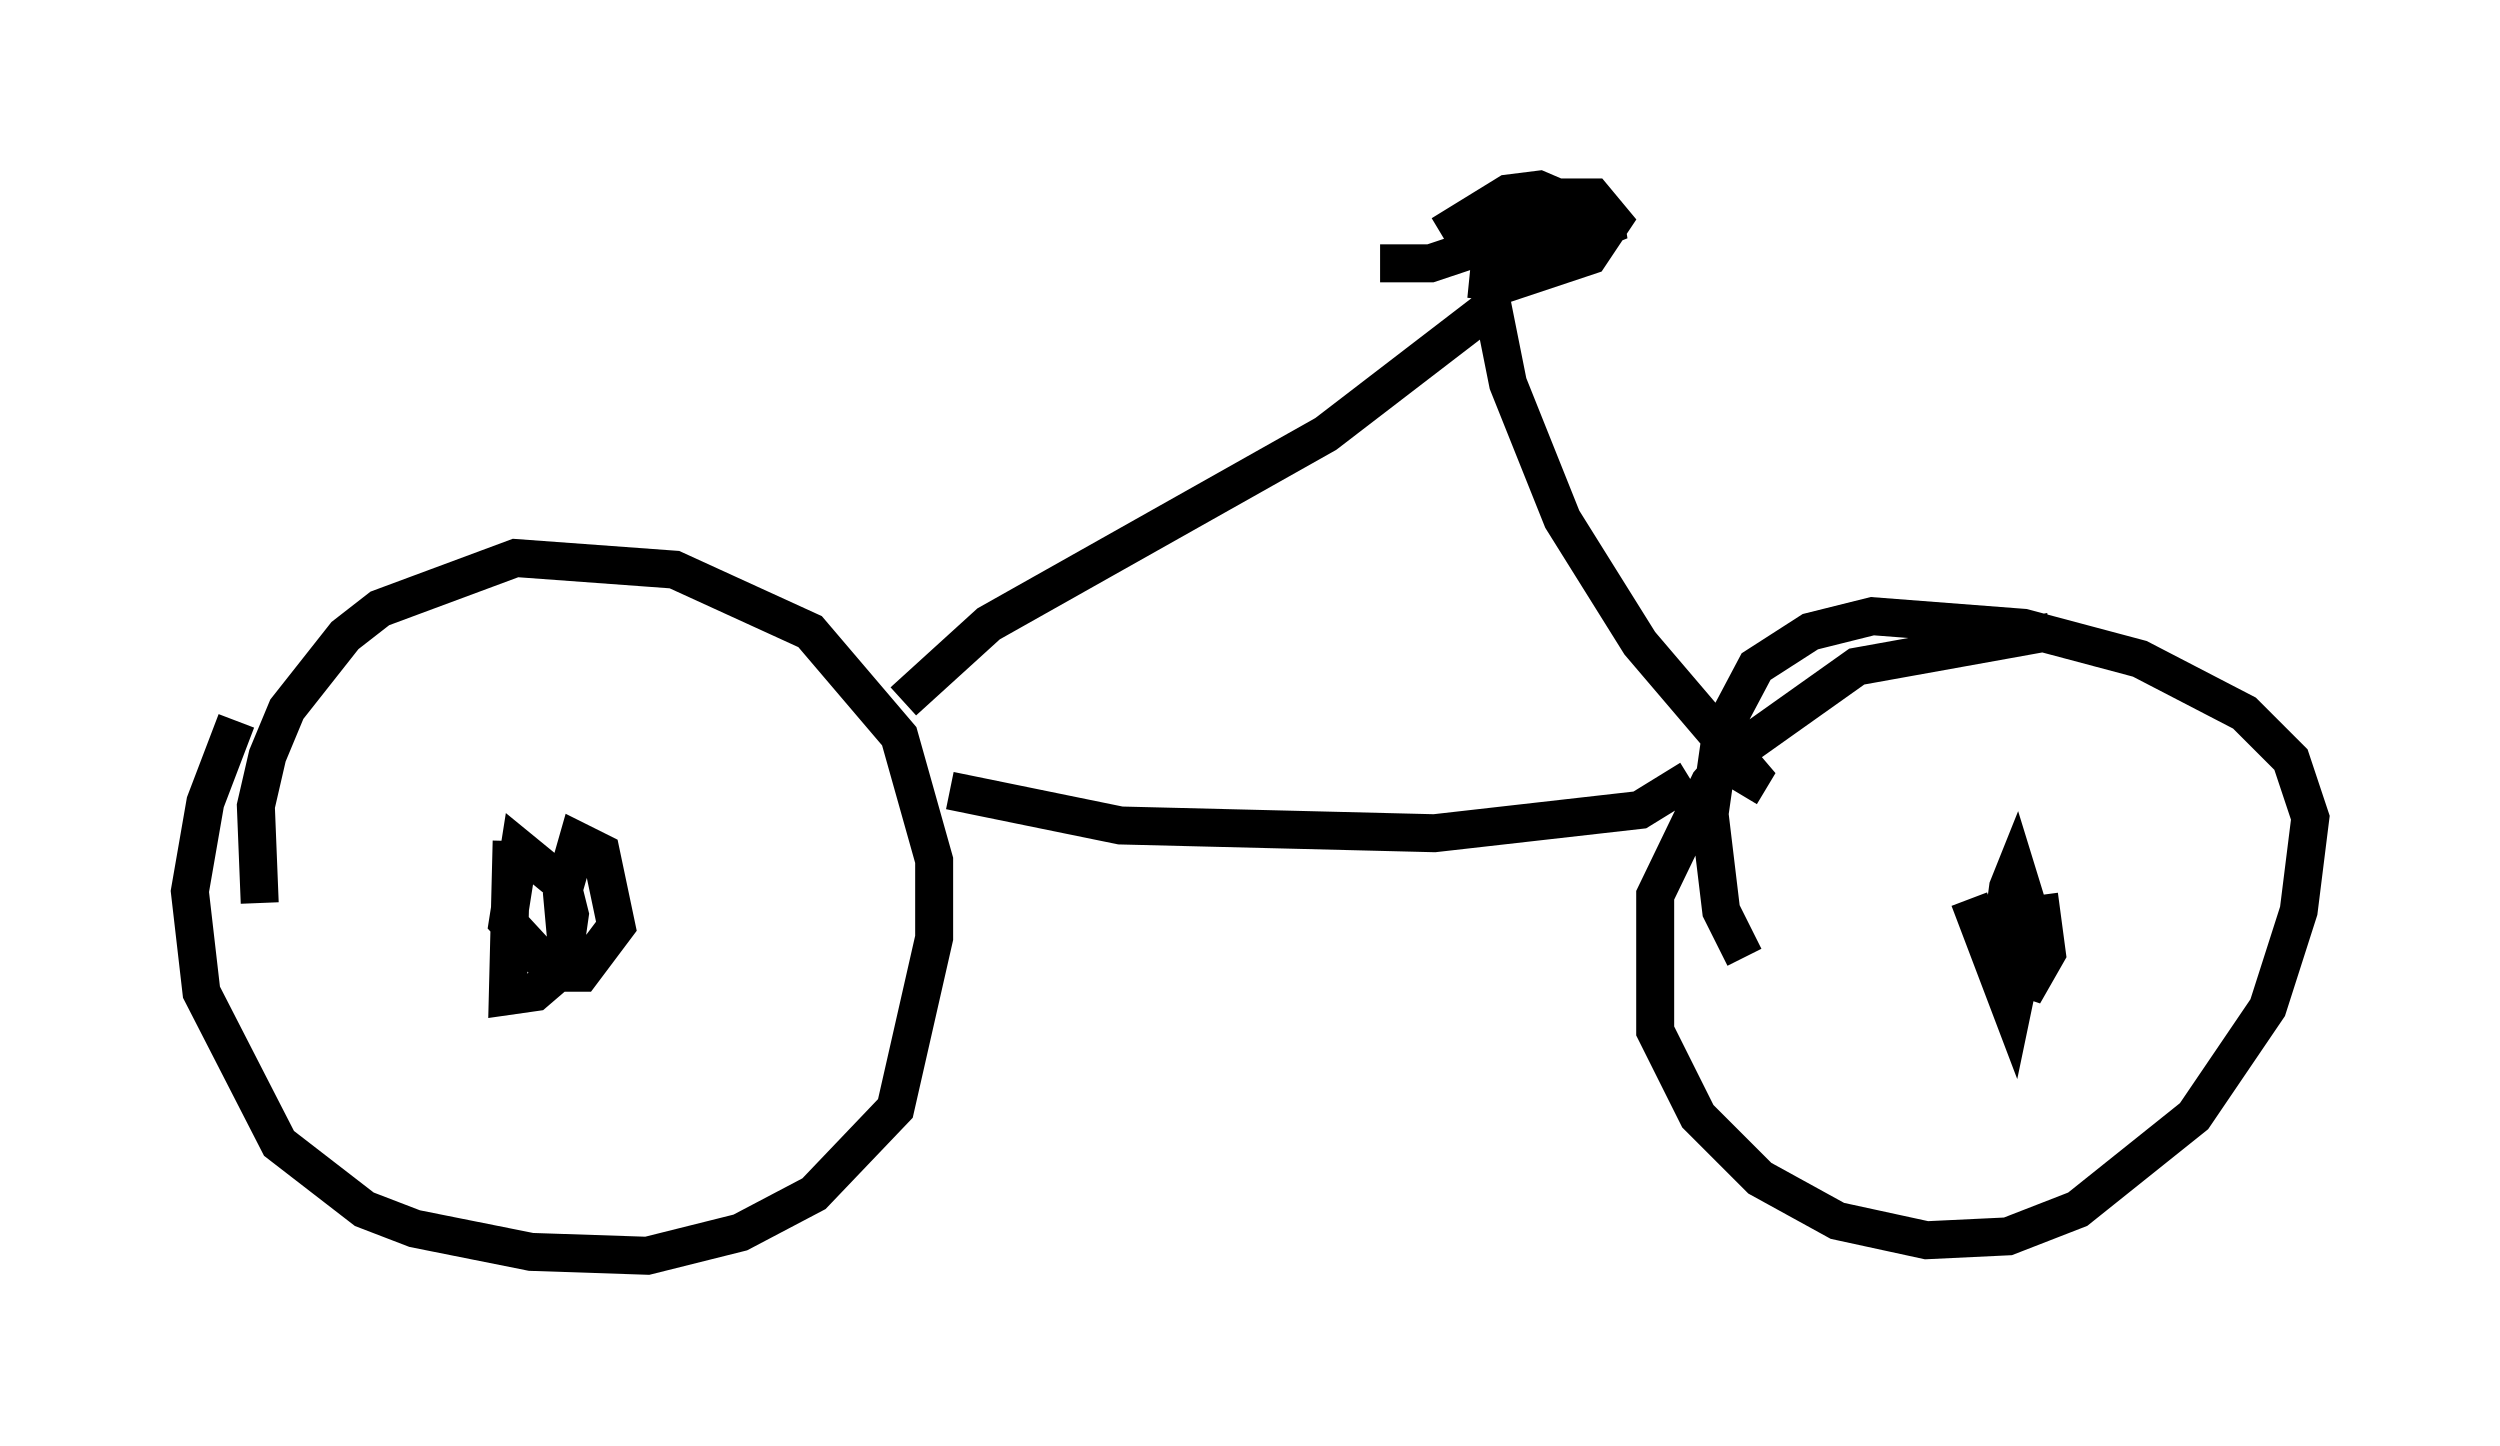 <?xml version="1.0" encoding="utf-8" ?>
<svg baseProfile="full" height="38.073" version="1.1" width="65.84" xmlns="http://www.w3.org/2000/svg" xmlns:ev="http://www.w3.org/2001/xml-events" xmlns:xlink="http://www.w3.org/1999/xlink"><defs /><rect fill="white" height="38.073" width="65.84" x="0" y="0" /><path d="M11.533, 14.8 m-5.308, 4.185 l-0.817, 2.144 -0.408, 2.348 l0.306, 2.654 2.042, 3.981 l2.246, 1.735 1.327, 0.51 l3.063, 0.613 3.063, 0.102 l2.45, -0.613 1.94, -1.021 l2.144, -2.246 1.021, -4.492 l0.0, -2.042 -0.919, -3.267 l-2.348, -2.756 -3.573, -1.633 l-4.185, -0.306 -3.573, 1.327 l-0.919, 0.715 -1.531, 1.94 l-0.51, 1.225 -0.306, 1.327 l0.102, 2.552 m6.635, -1.633 l-0.102, 4.083 0.715, -0.102 l0.715, -0.613 0.204, -1.429 l-0.204, -0.817 -1.123, -0.919 l-0.306, 1.94 1.225, 1.327 l0.715, 0.0 0.919, -1.225 l-0.408, -1.94 -0.613, -0.306 l-0.408, 1.429 0.102, 1.123 l0.51, 0.817 m38.588, -8.881 l-5.104, 0.919 -3.165, 2.246 l-0.715, 0.817 -1.429, 2.96 l0.0, 3.573 1.123, 2.246 l1.633, 1.633 2.042, 1.123 l2.348, 0.51 2.144, -0.102 l1.838, -0.715 3.063, -2.45 l1.94, -2.858 0.817, -2.552 l0.306, -2.45 -0.51, -1.531 l-1.225, -1.225 -2.756, -1.429 l-3.063, -0.817 -3.981, -0.306 l-1.633, 0.408 -1.429, 0.919 l-0.919, 1.735 -0.306, 2.144 l0.306, 2.552 0.613, 1.225 m5.921, -1.531 l1.123, 2.96 0.51, -2.45 l-0.408, -1.327 -0.204, 0.51 l-0.204, 1.531 0.204, 0.715 l0.613, 0.204 0.408, -0.715 l-0.204, -1.531 m-28.686, -2.756 l4.492, 0.919 8.269, 0.204 l5.41, -0.613 1.327, -0.817 m-20.723, -2.042 l2.246, -2.042 8.881, -5.002 l4.39, -3.369 0.408, 2.042 l1.429, 3.573 2.042, 3.267 l2.96, 3.471 -0.306, 0.51 m-7.146, -13.577 l1.021, 0.102 2.144, -0.715 l0.613, -0.919 -0.51, -0.613 l-1.327, 0.0 -0.613, 0.306 l-1.123, 1.021 0.715, 0.102 l1.327, -0.715 0.306, -0.613 l-0.715, -0.306 -0.817, 0.102 l-1.327, 0.817 0.306, 0.51 l3.471, -0.408 0.51, -0.204 l-1.327, -0.102 -3.675, 1.225 l-1.327, 0.0 " fill="none" stroke="black" stroke-width="1" /></svg>